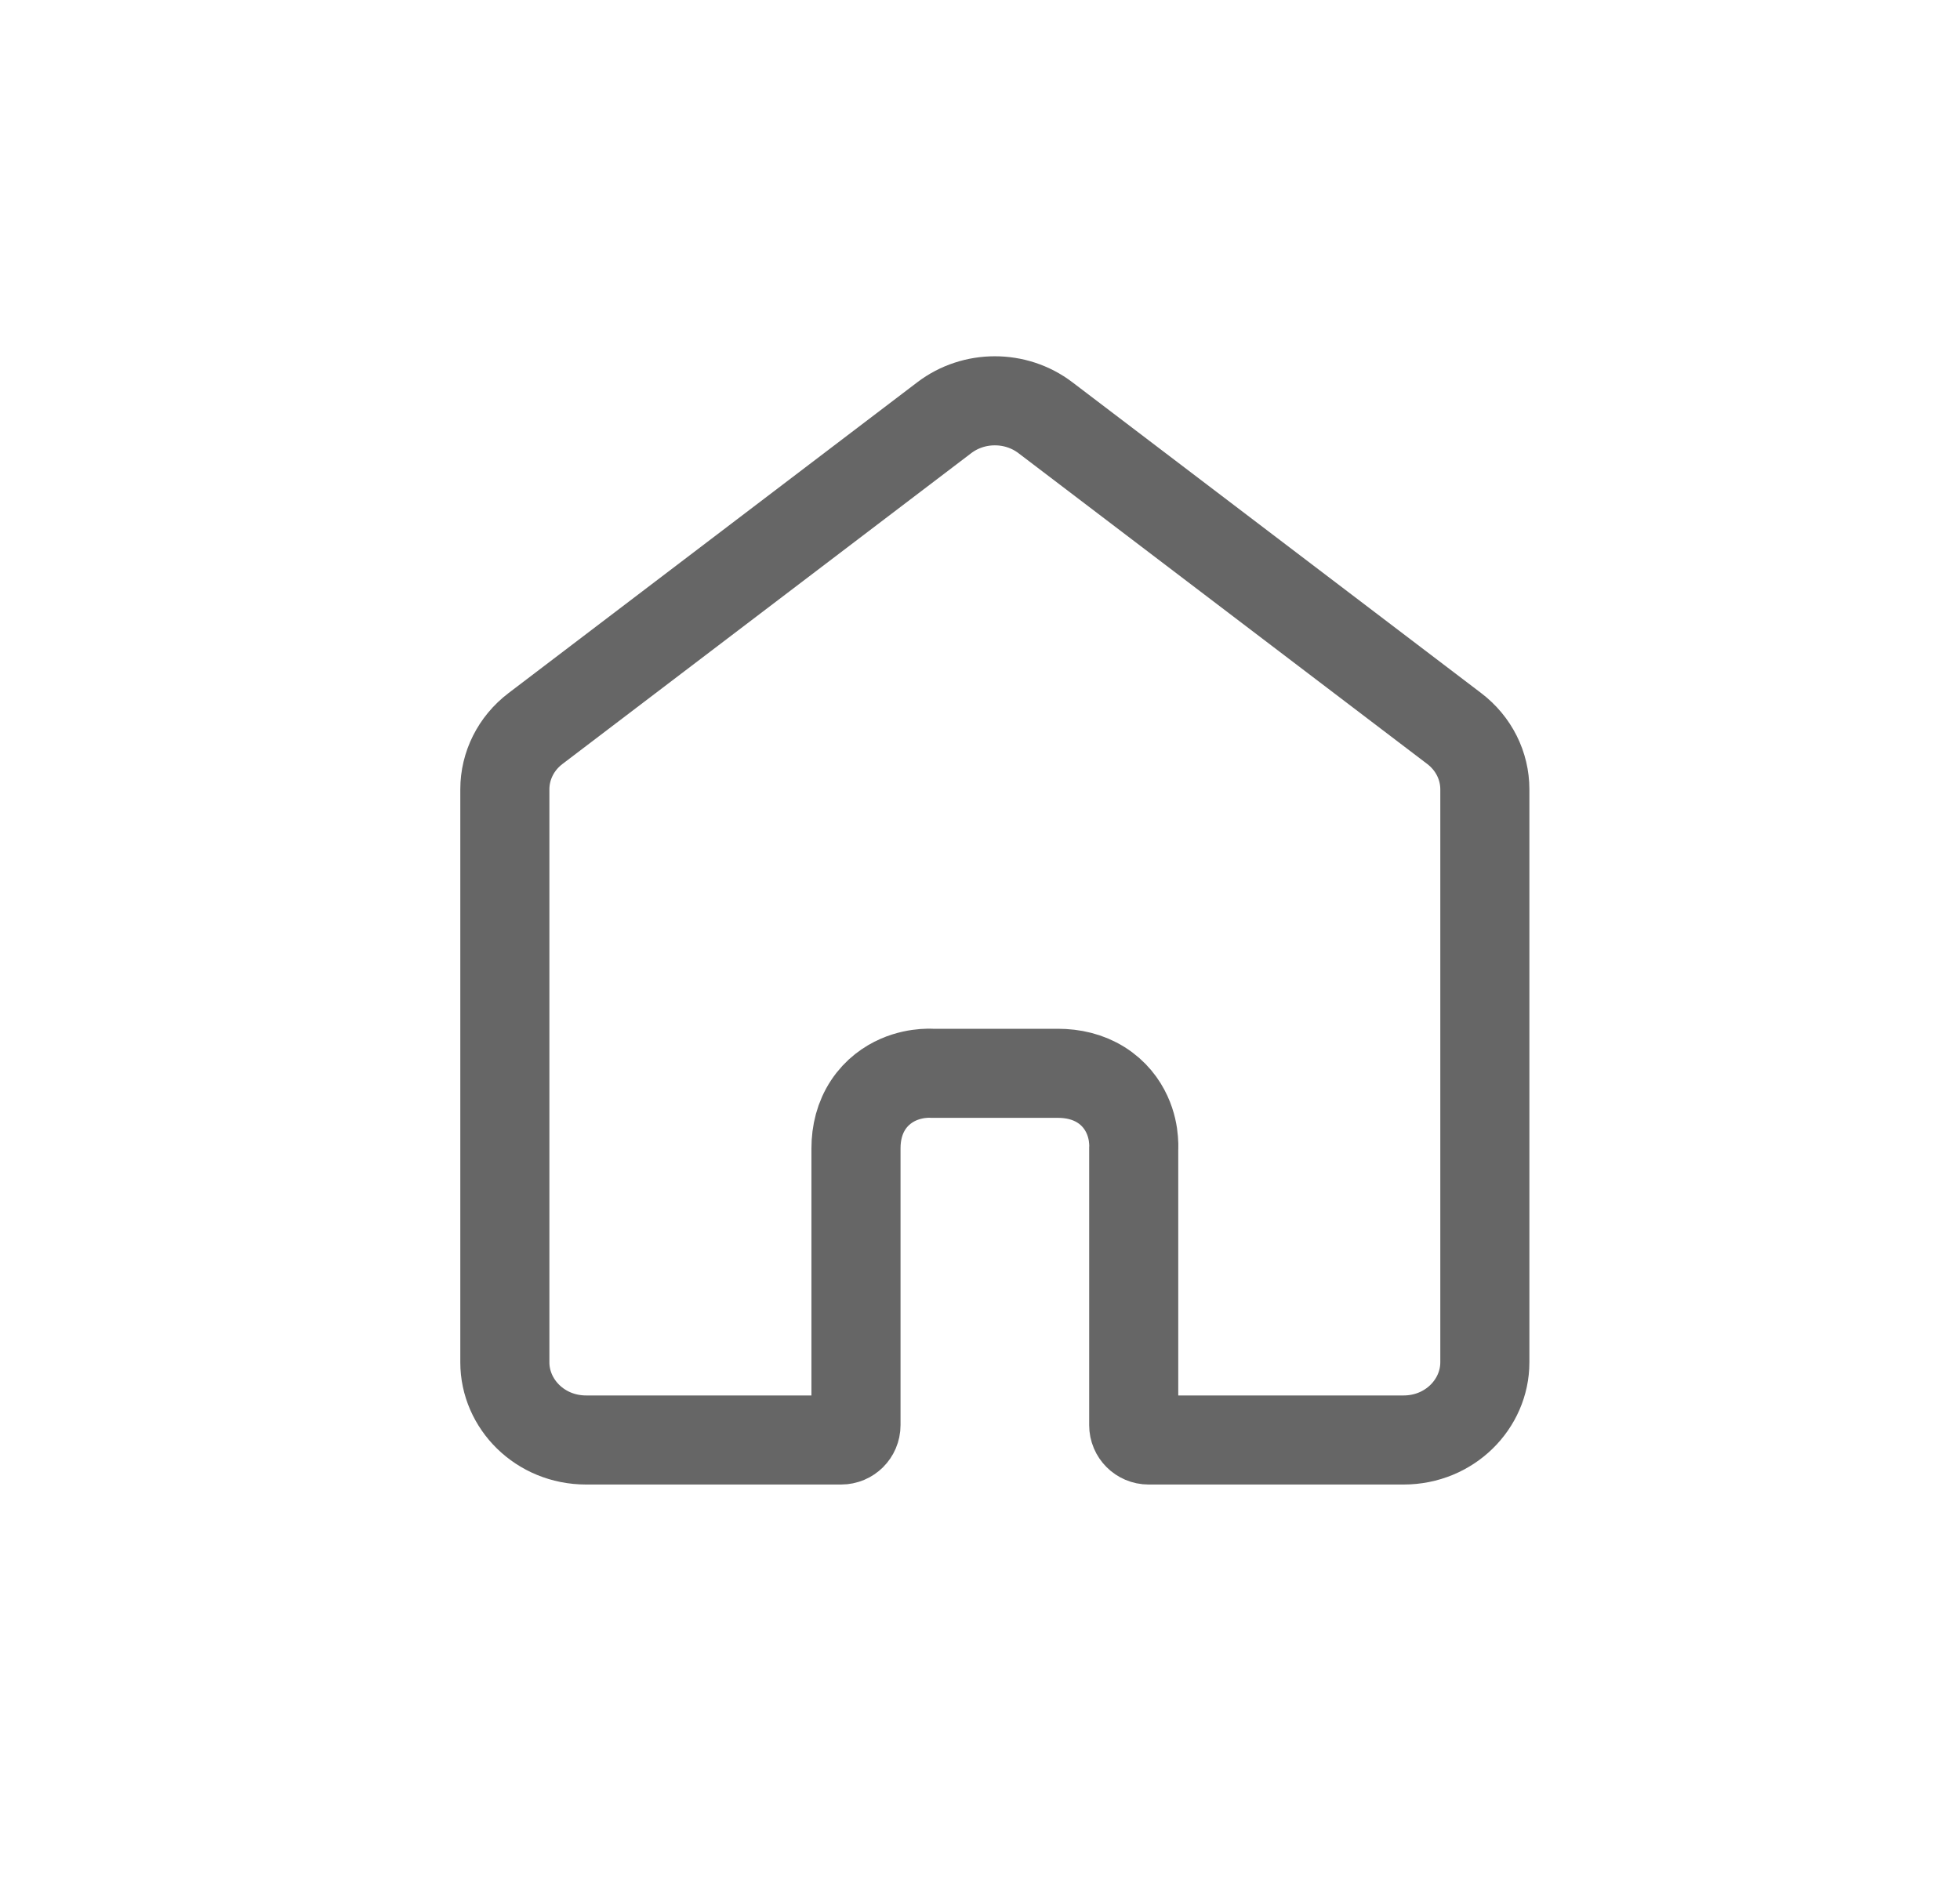 <svg width="33" height="32" viewBox="0 0 33 32" fill="none" xmlns="http://www.w3.org/2000/svg">
<path d="M24.483 12.268C24.814 12.519 25 12.898 25 13.292V22.942C25 23.644 24.408 24.25 23.632 24.25H19.338C19.2 24.25 19.088 24.138 19.088 24V19.363C19.089 19.355 19.089 19.346 19.089 19.337C19.09 19.3 19.09 19.253 19.085 19.198C19.077 19.092 19.051 18.935 18.974 18.768C18.894 18.594 18.757 18.407 18.536 18.269C18.317 18.132 18.067 18.075 17.809 18.075H15.714C15.706 18.074 15.697 18.074 15.687 18.074C15.651 18.073 15.605 18.073 15.551 18.077C15.447 18.085 15.293 18.109 15.127 18.181C14.956 18.256 14.764 18.386 14.619 18.605C14.474 18.824 14.412 19.078 14.412 19.339V24C14.412 24.138 14.3 24.25 14.162 24.25H9.868C9.092 24.25 8.5 23.644 8.5 22.942V13.292C8.5 12.898 8.686 12.519 9.017 12.268L15.899 7.034C16.397 6.655 17.103 6.655 17.601 7.034L24.483 12.268Z" stroke="#666666" stroke-width="1.5"/>
</svg>
